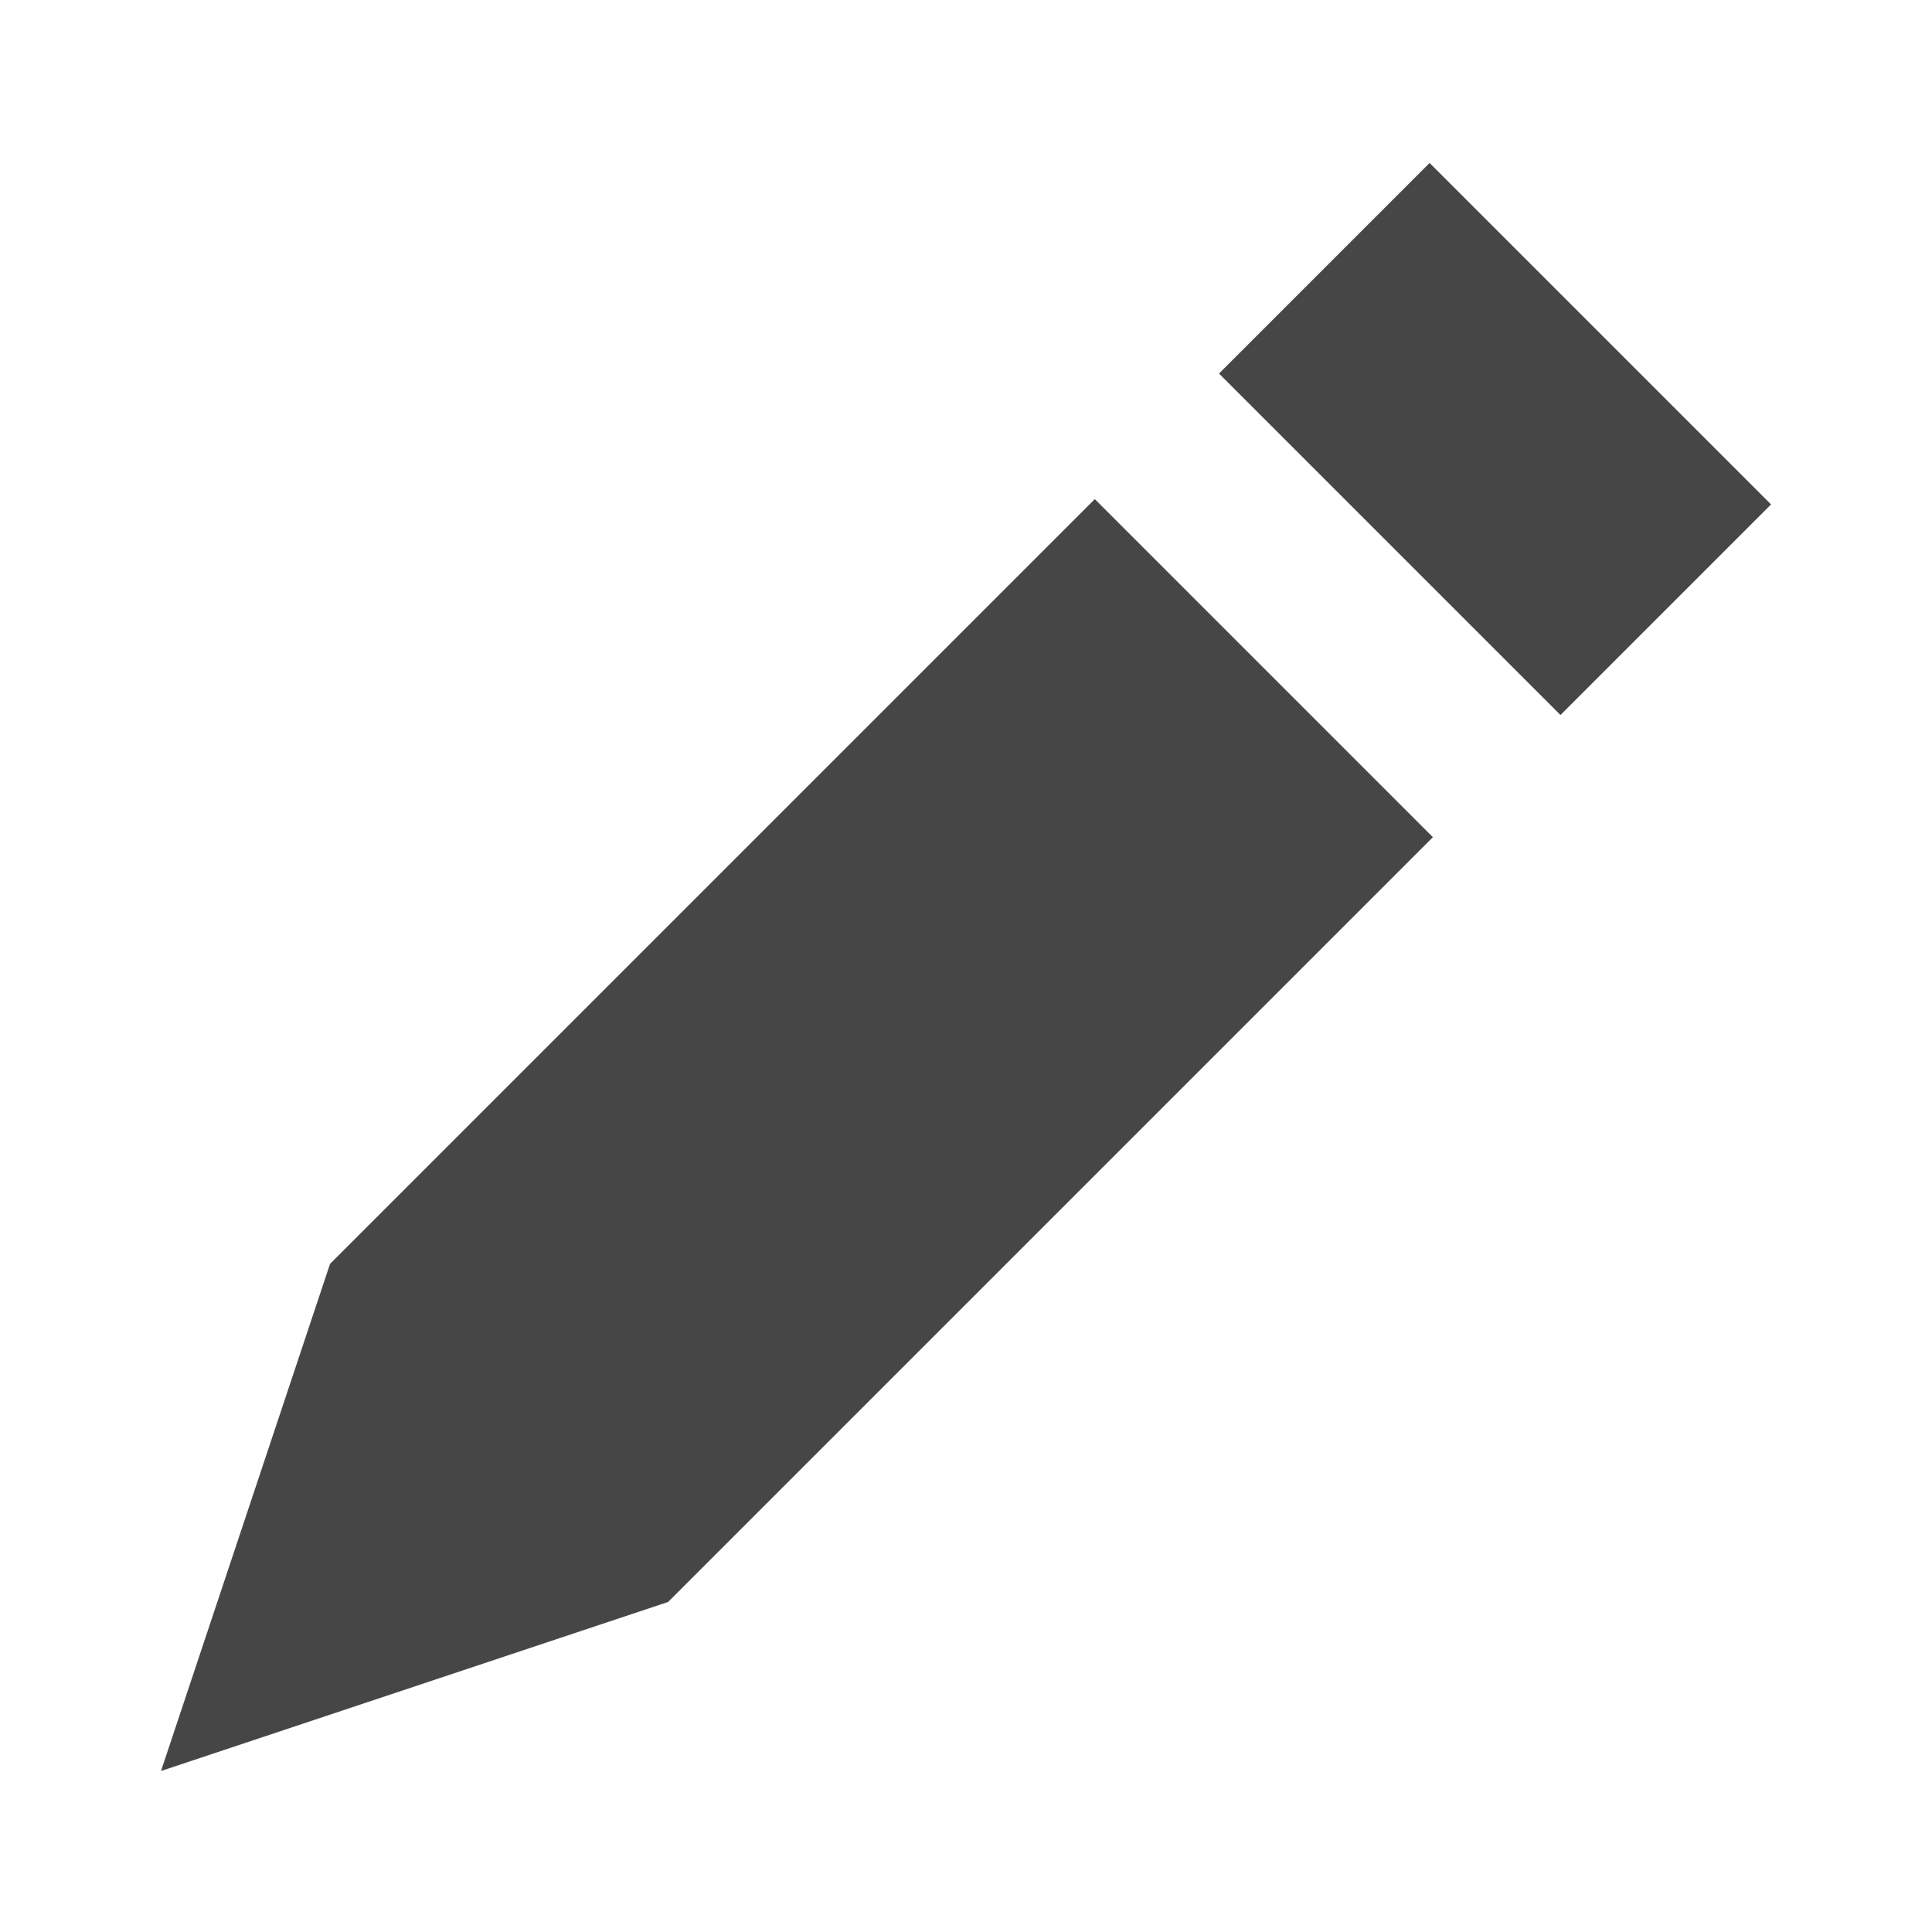 <?xml version="1.0" encoding="utf-8"?>
<!-- Generator: Adobe Illustrator 19.1.0, SVG Export Plug-In . SVG Version: 6.00 Build 0)  -->
<svg version="1.1" id="Icon" xmlns="http://www.w3.org/2000/svg" xmlns:xlink="http://www.w3.org/1999/xlink" x="0px" y="0px"
	 viewBox="0 0 24 24" style="enable-background:new 0 0 24 24;" xml:space="preserve">
<style type="text/css">
	.st0{fill:#464646;}
</style>
<g>
	<rect x="15.6" y="3.6" transform="matrix(0.707 0.707 -0.707 0.707 9.275 -11.55)" class="st0" width="6" height="3.7"/>
	<polygon class="st0" points="13.6,6.2 4.1,15.7 2,22 8.3,19.9 17.8,10.4 	"/>
</g>
</svg>
